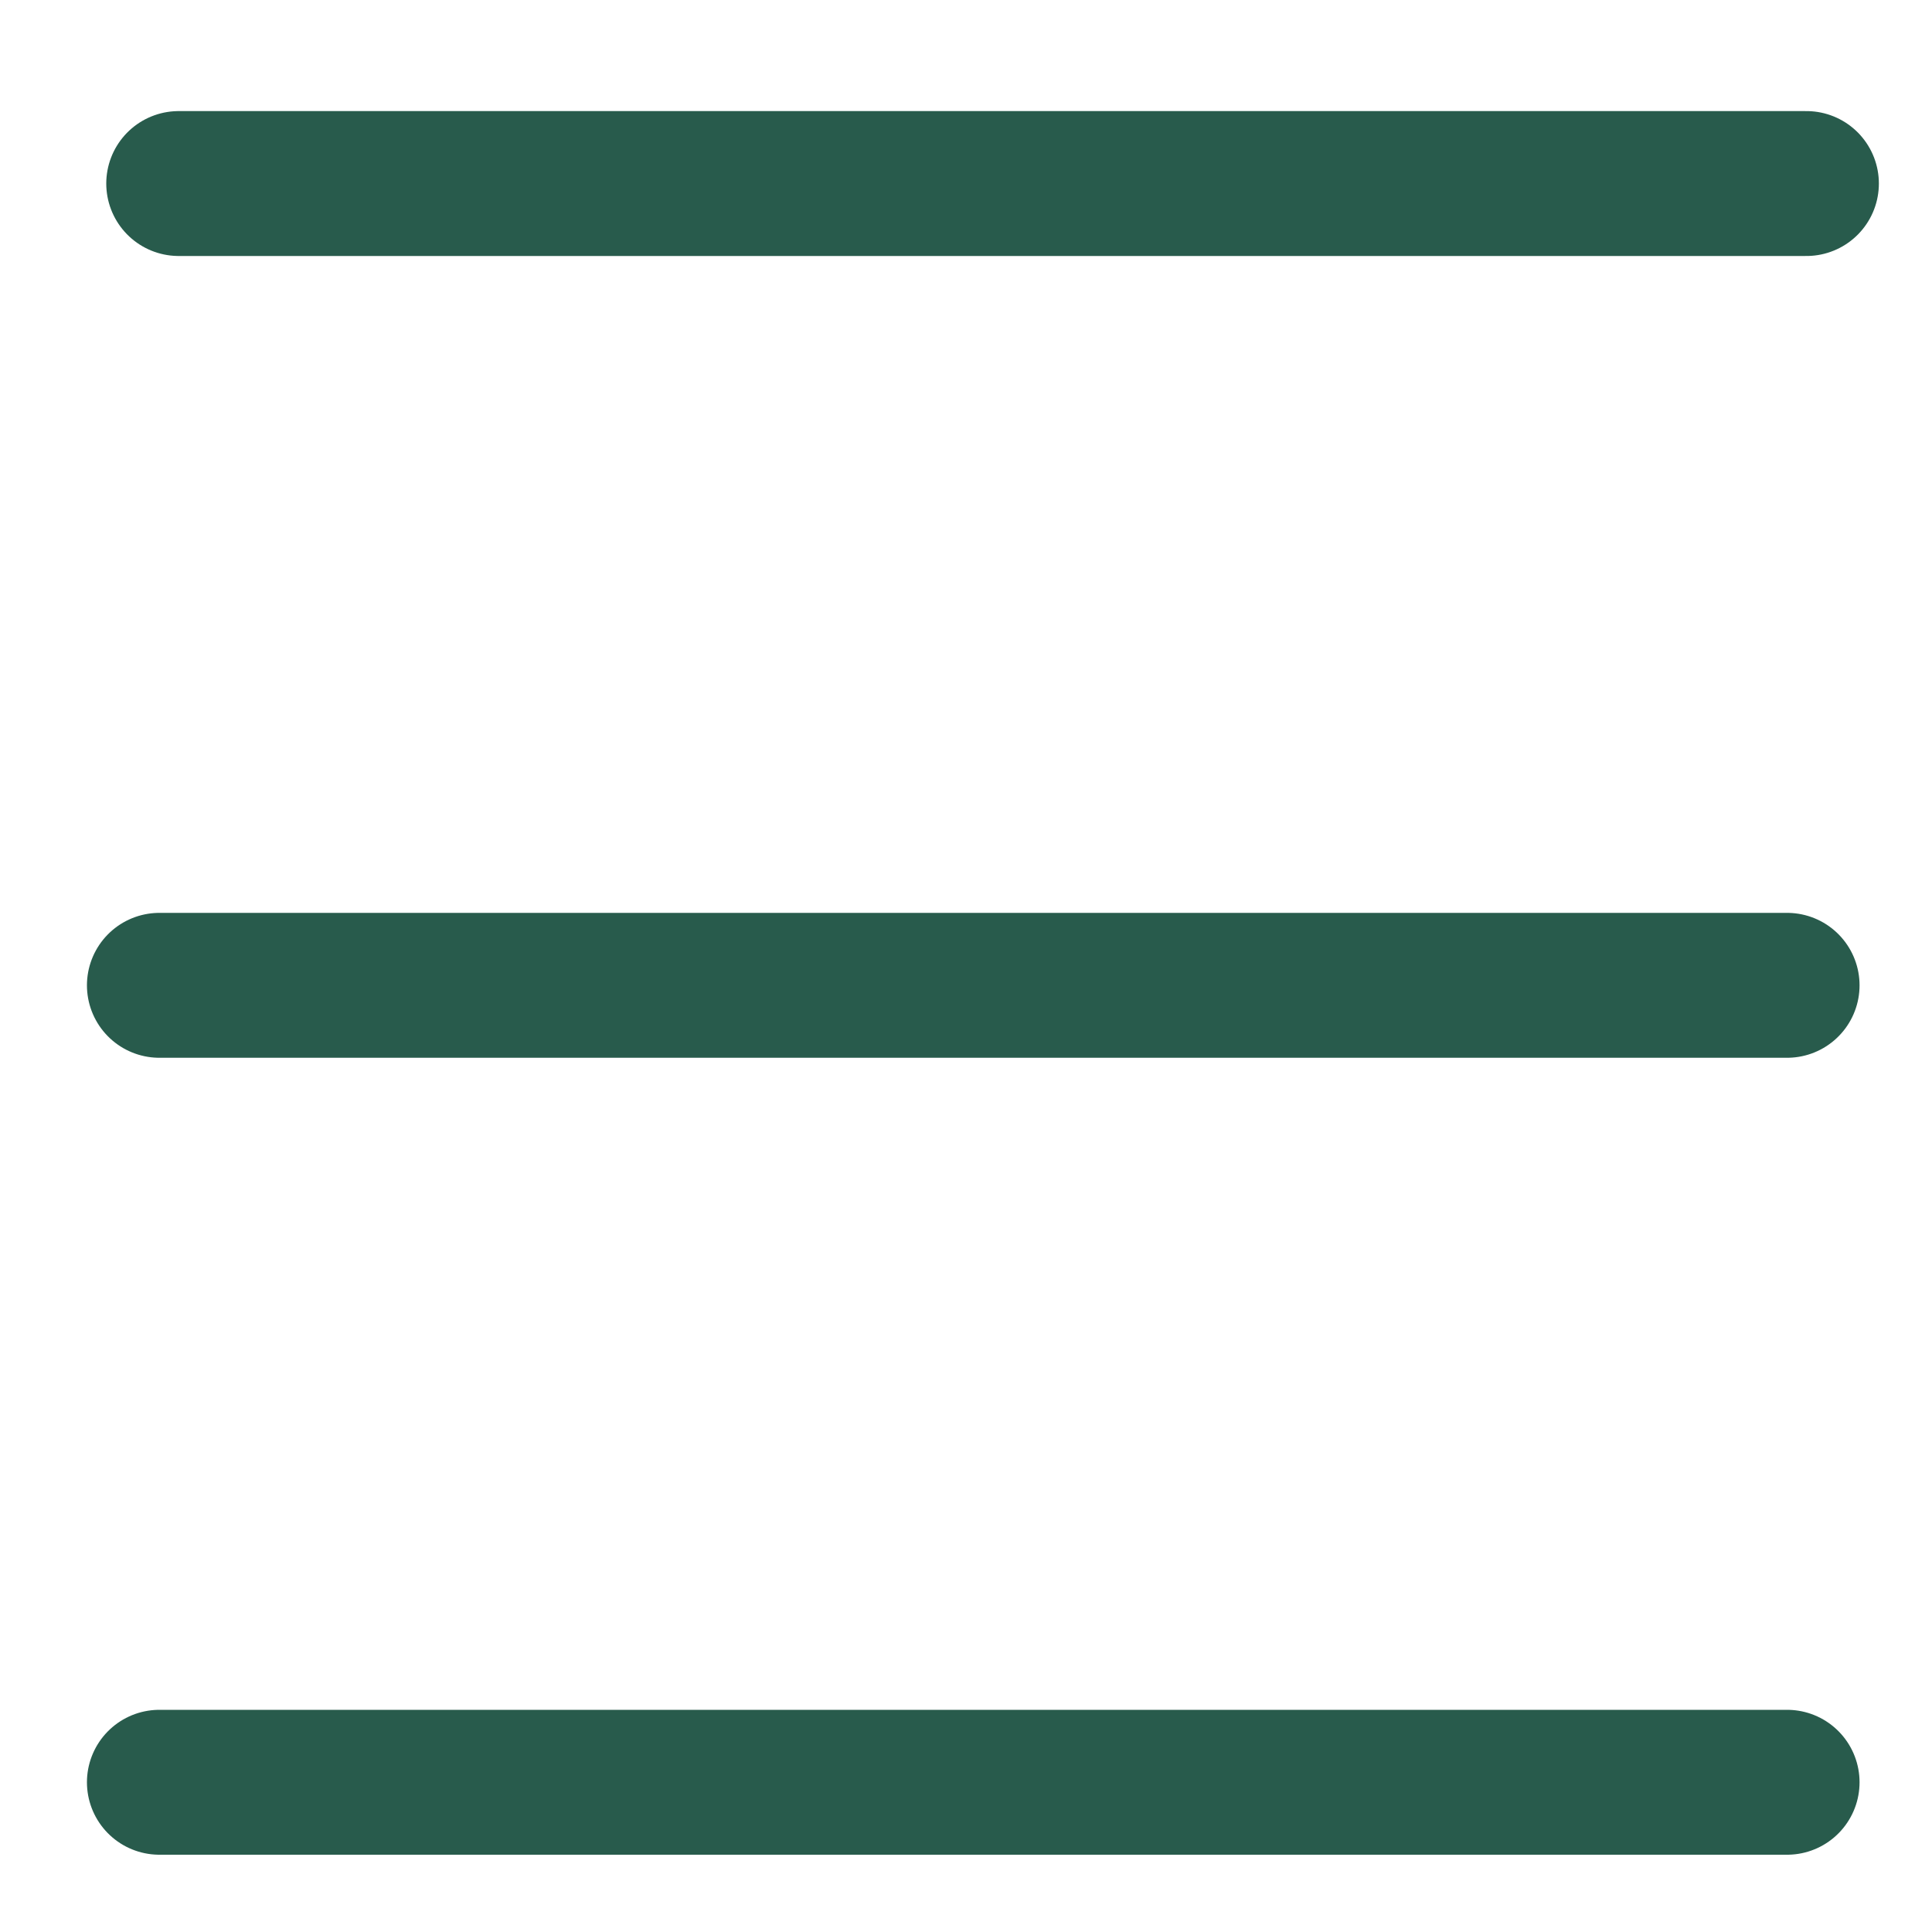 <?xml version="1.0" encoding="UTF-8"?>
<svg id="Capa_1" xmlns="http://www.w3.org/2000/svg" version="1.1" viewBox="0 0 40 40">
  <!-- Generator: Adobe Illustrator 29.0.1, SVG Export Plug-In . SVG Version: 2.1.0 Build 192)  -->
  <defs>
    <style>
      .st0 {
        fill: none;
        stroke: #285b4c;
        stroke-linecap: round;
        stroke-linejoin: round;
        stroke-width: 3px;
      }
    </style>
  </defs>
  <line class="st0" x1="3.7" y1="3.8" x2="37.4" y2="3.8"/>
  <line class="st0" x1="3.3" y1="20.4" x2="37" y2="20.4"/>
  <line class="st0" x1="3.3" y1="36.9" x2="37" y2="36.9"/>
</svg>